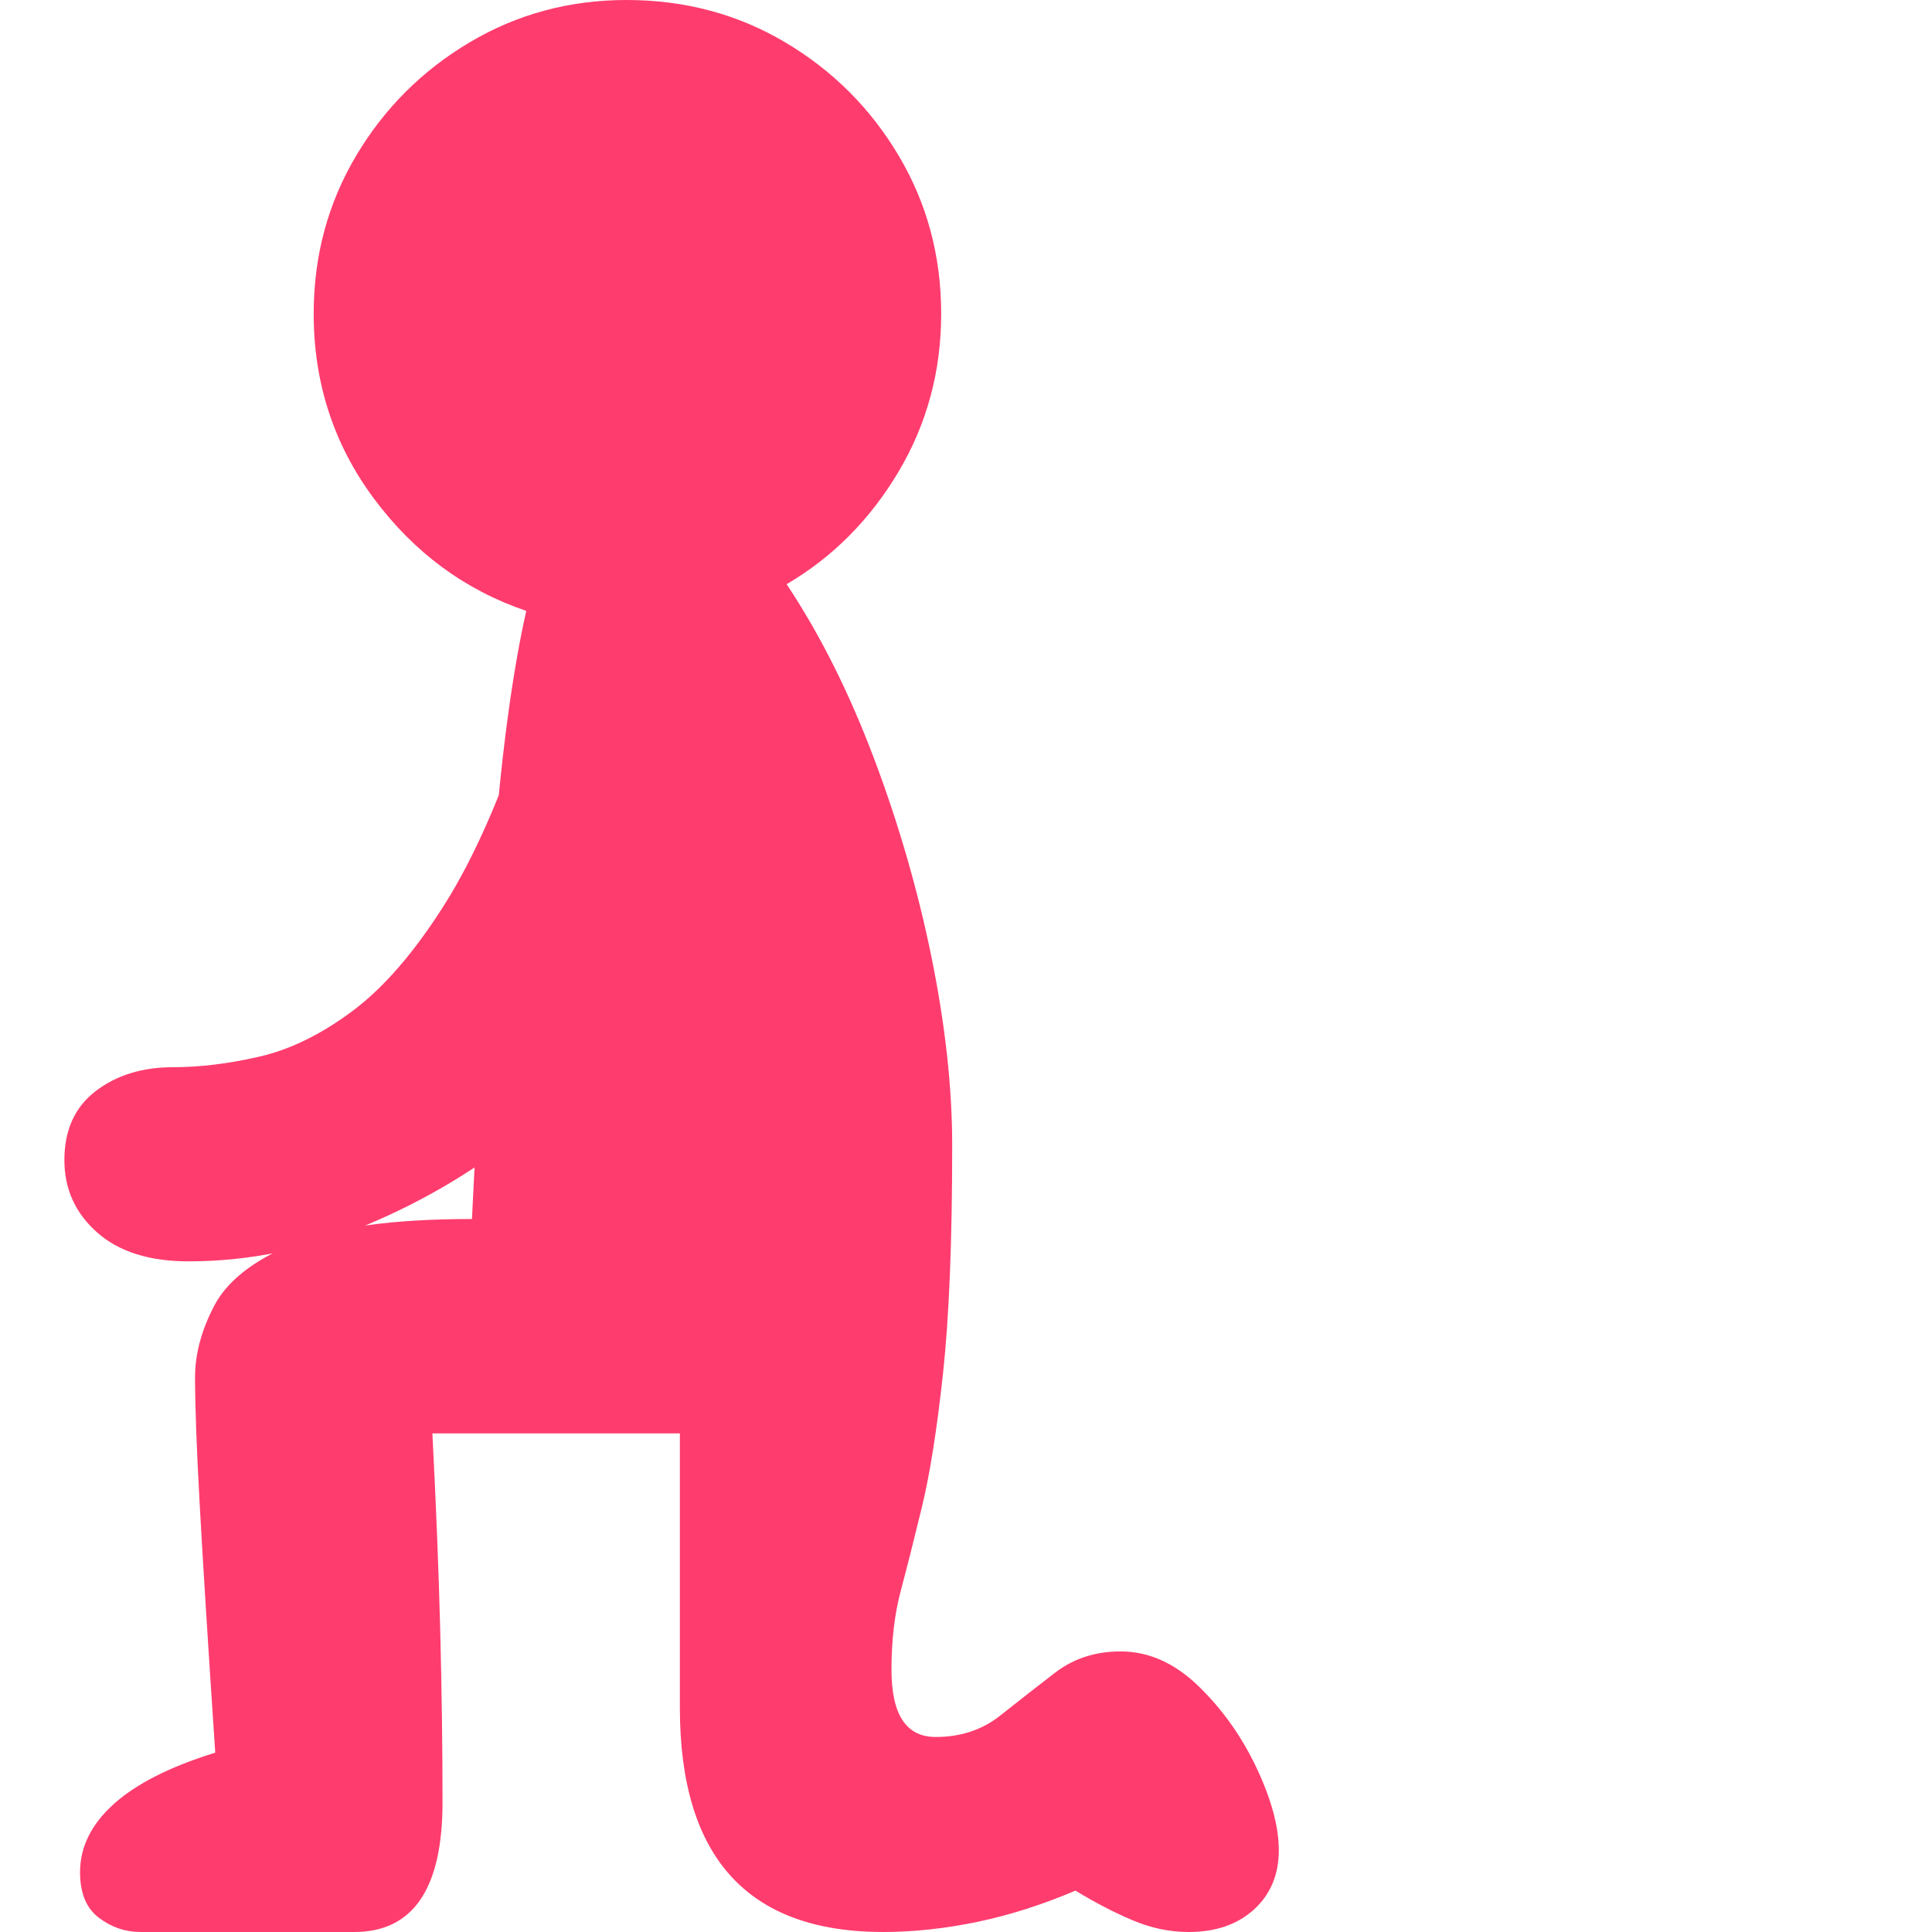 <svg version="1.1" xmlns="http://www.w3.org/2000/svg" style="fill:rgba(0,0,0,1.0)" width="256" height="256" viewBox="0 0 30.625 32.812"><path fill="rgb(255, 60, 110)" d="M1.297 32.812 C1.036 32.812 0.799 32.732 0.586 32.57 C0.372 32.409 0.266 32.151 0.266 31.797 C0.266 31.37 0.456 30.984 0.836 30.641 C1.216 30.297 1.792 30.005 2.562 29.766 C2.437 27.891 2.349 26.479 2.297 25.531 C2.245 24.583 2.219 23.87 2.219 23.391 C2.219 22.995 2.328 22.589 2.547 22.172 C2.766 21.755 3.211 21.406 3.883 21.125 C4.555 20.844 5.568 20.703 6.922 20.703 C7.005 19.016 7.086 17.529 7.164 16.242 C7.242 14.956 7.336 13.831 7.445 12.867 C7.555 11.904 7.687 11.073 7.844 10.375 C6.802 10.021 5.94 9.385 5.258 8.469 C4.576 7.552 4.234 6.505 4.234 5.328 C4.234 4.349 4.474 3.456 4.953 2.648 C5.432 1.841 6.076 1.198 6.883 0.719 C7.69 0.24 8.578 -0 9.547 -0 C10.536 -0 11.435 0.24 12.242 0.719 C13.049 1.198 13.693 1.841 14.172 2.648 C14.651 3.456 14.891 4.349 14.891 5.328 C14.891 6.307 14.648 7.203 14.164 8.016 C13.68 8.828 13.047 9.464 12.266 9.922 C12.828 10.766 13.32 11.745 13.742 12.859 C14.164 13.974 14.492 15.107 14.727 16.258 C14.961 17.409 15.078 18.474 15.078 19.453 C15.078 21.078 15.026 22.37 14.922 23.328 C14.818 24.286 14.698 25.044 14.562 25.602 C14.427 26.159 14.307 26.633 14.203 27.023 C14.099 27.414 14.047 27.859 14.047 28.359 C14.047 29.12 14.297 29.5 14.797 29.5 C15.224 29.5 15.591 29.378 15.898 29.133 C16.206 28.888 16.516 28.646 16.828 28.406 C17.141 28.167 17.51 28.047 17.938 28.047 C18.417 28.047 18.859 28.245 19.266 28.641 C19.672 29.036 20 29.5 20.25 30.031 C20.5 30.563 20.625 31.026 20.625 31.422 C20.625 31.839 20.484 32.174 20.203 32.43 C19.922 32.685 19.552 32.812 19.094 32.812 C18.771 32.812 18.451 32.745 18.133 32.609 C17.815 32.474 17.495 32.307 17.172 32.109 C16.609 32.349 16.052 32.526 15.5 32.641 C14.948 32.755 14.417 32.812 13.906 32.812 C11.604 32.812 10.453 31.542 10.453 29 L10.453 24.344 L6.25 24.344 C6.312 25.552 6.357 26.667 6.383 27.688 C6.409 28.708 6.422 29.682 6.422 30.609 C6.422 32.078 5.922 32.812 4.922 32.812 Z M2.109 21.422 C1.443 21.422 0.924 21.258 0.555 20.93 C0.185 20.602 0 20.193 0 19.703 C0 19.193 0.177 18.802 0.531 18.531 C0.885 18.26 1.323 18.125 1.844 18.125 C2.302 18.125 2.792 18.065 3.312 17.945 C3.833 17.826 4.359 17.568 4.891 17.172 C5.422 16.776 5.943 16.174 6.453 15.367 C6.964 14.56 7.443 13.464 7.891 12.078 L11.156 14.516 C10.969 15.297 10.589 16.091 10.016 16.898 C9.443 17.706 8.737 18.453 7.898 19.141 C7.06 19.828 6.143 20.38 5.148 20.797 C4.154 21.214 3.141 21.422 2.109 21.422 Z M30.625 27.344" /></svg>
